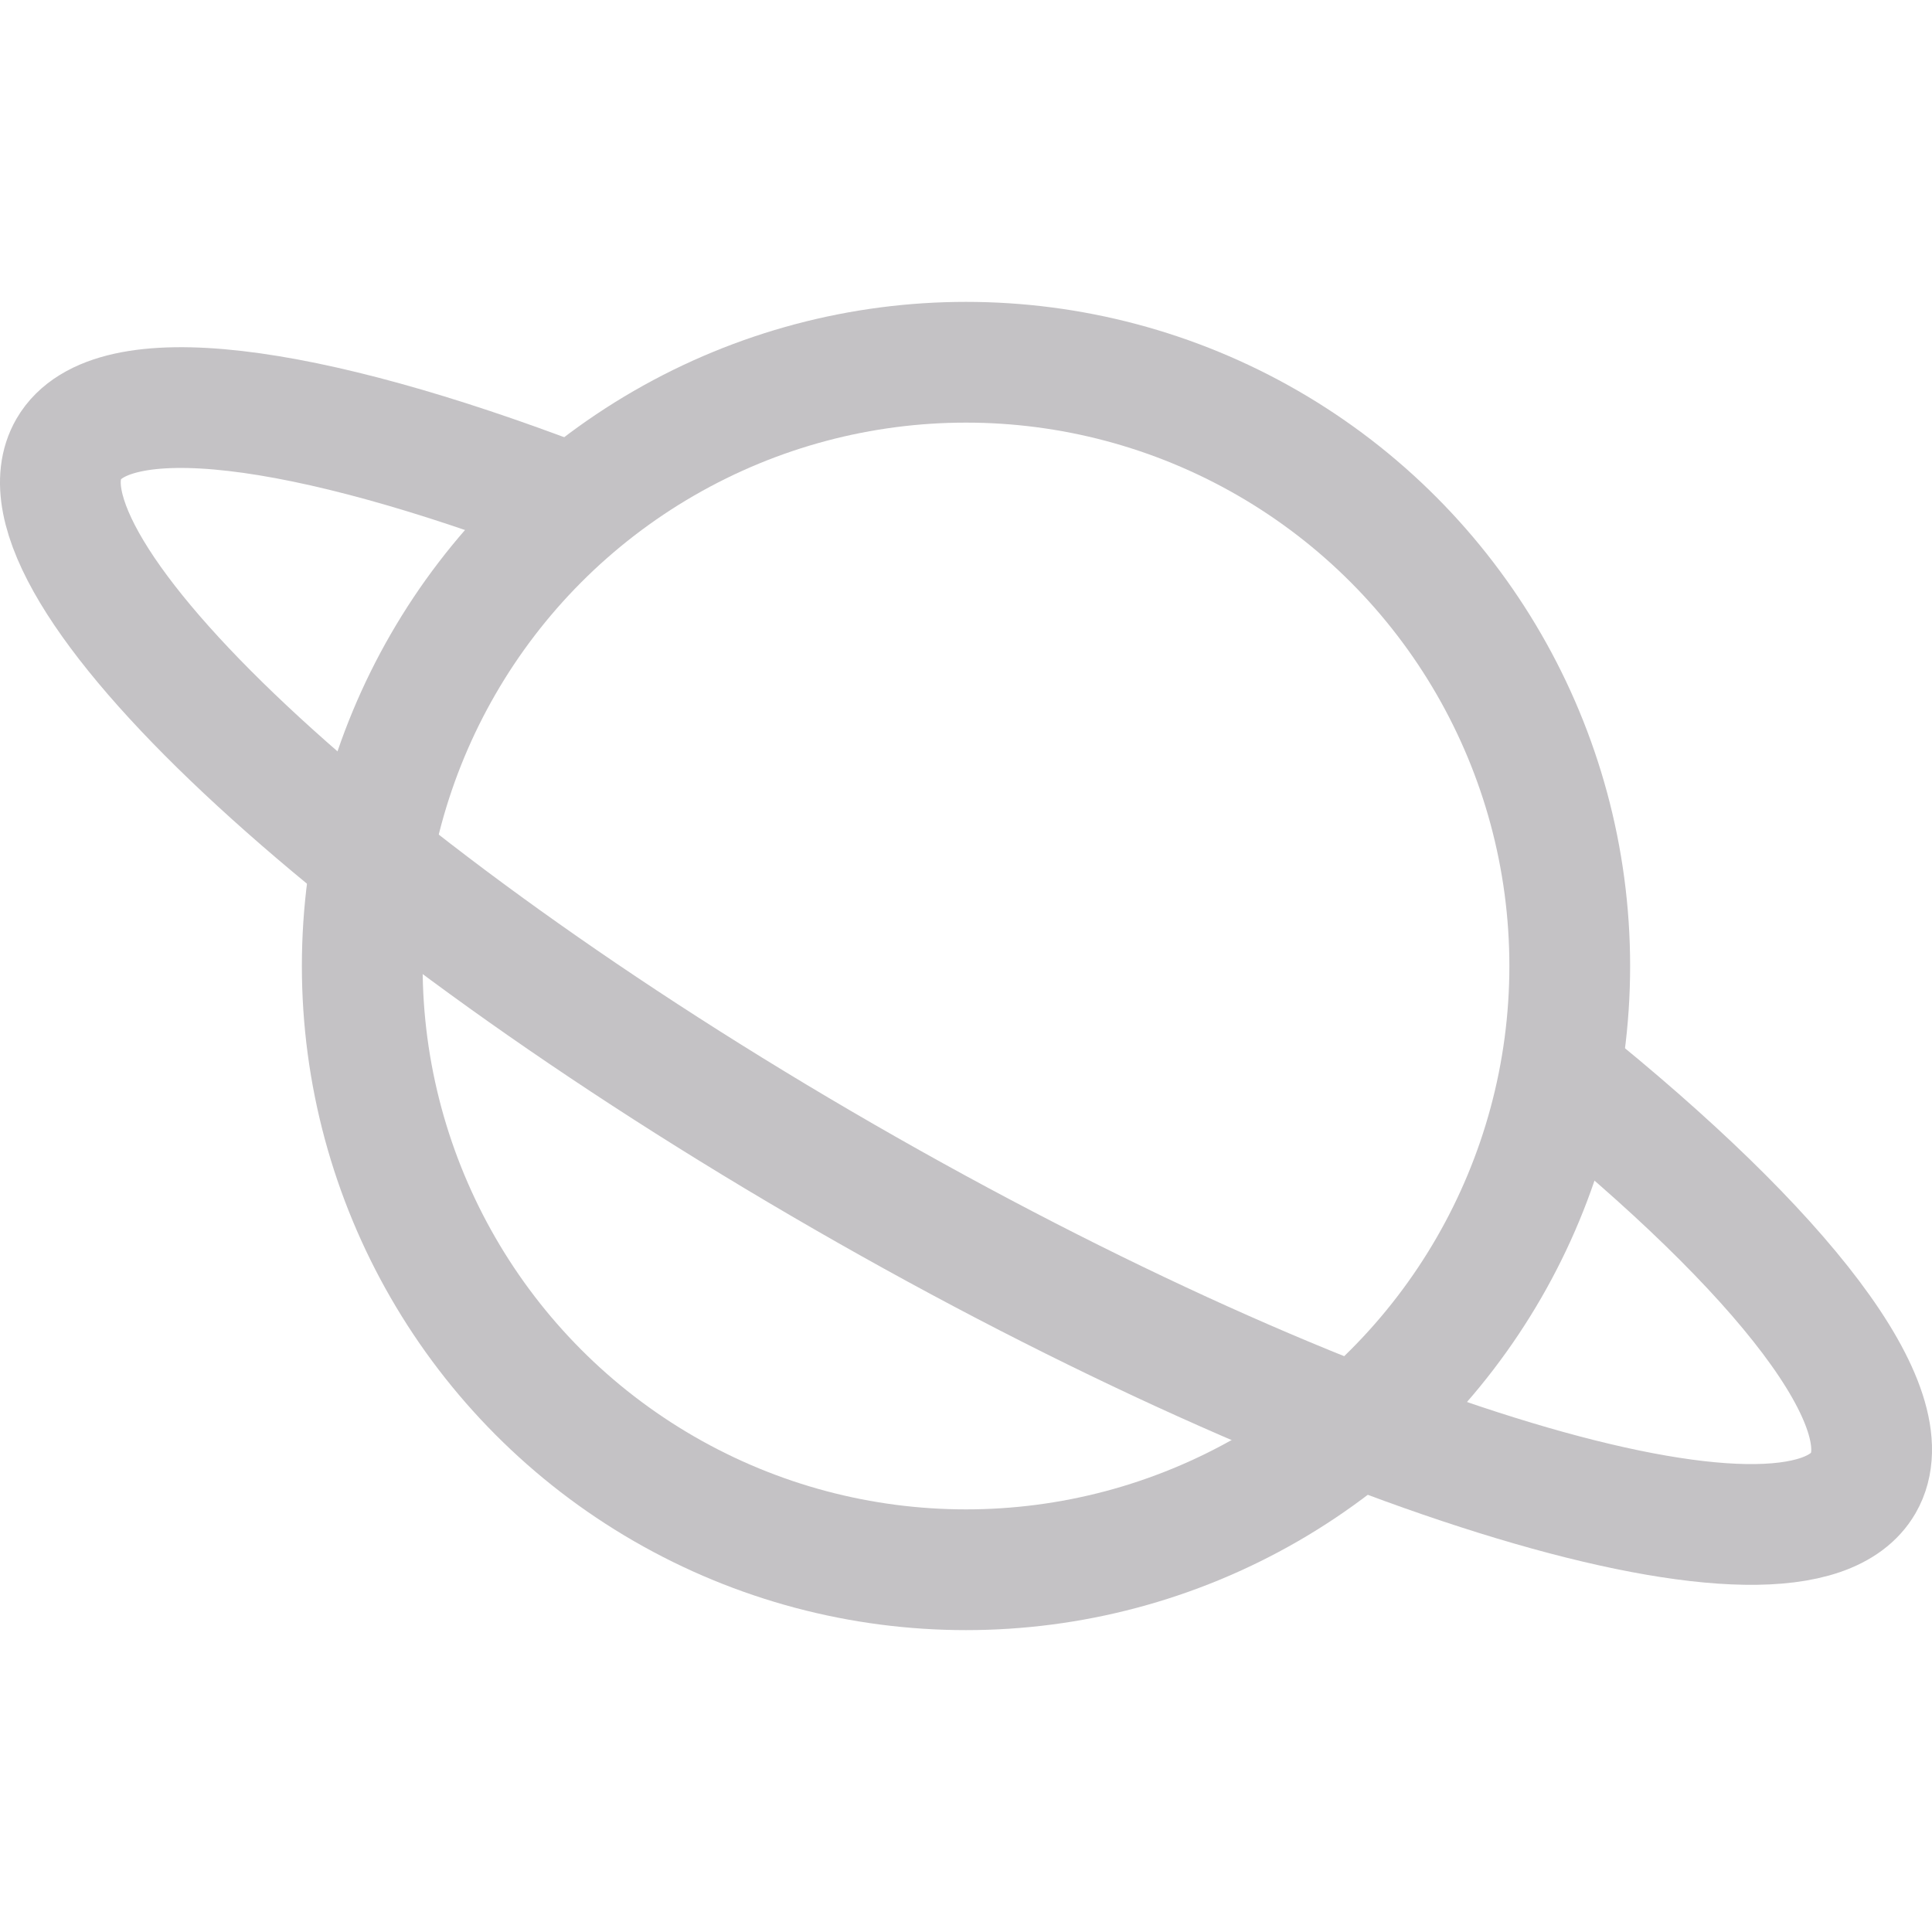 <svg xmlns='http://www.w3.org/2000/svg' class='ionicon' viewBox='0 0 512 512'><title>Planet</title><path d='M413.48 284.46c58.87 47.24 91.61 89 80.31 108.55-17.85 30.85-138.78-5.48-270.1-81.15S.37 149.84 18.21 119c11.16-19.28 62.58-12.32 131.64 14.09' fill='none' stroke='#c4c2c5' stroke-miterlimit='10' stroke-width='32'/><circle cx='256' cy='256' r='160' fill='none' stroke='#c4c2c5' stroke-miterlimit='10' stroke-width='32'/></svg>